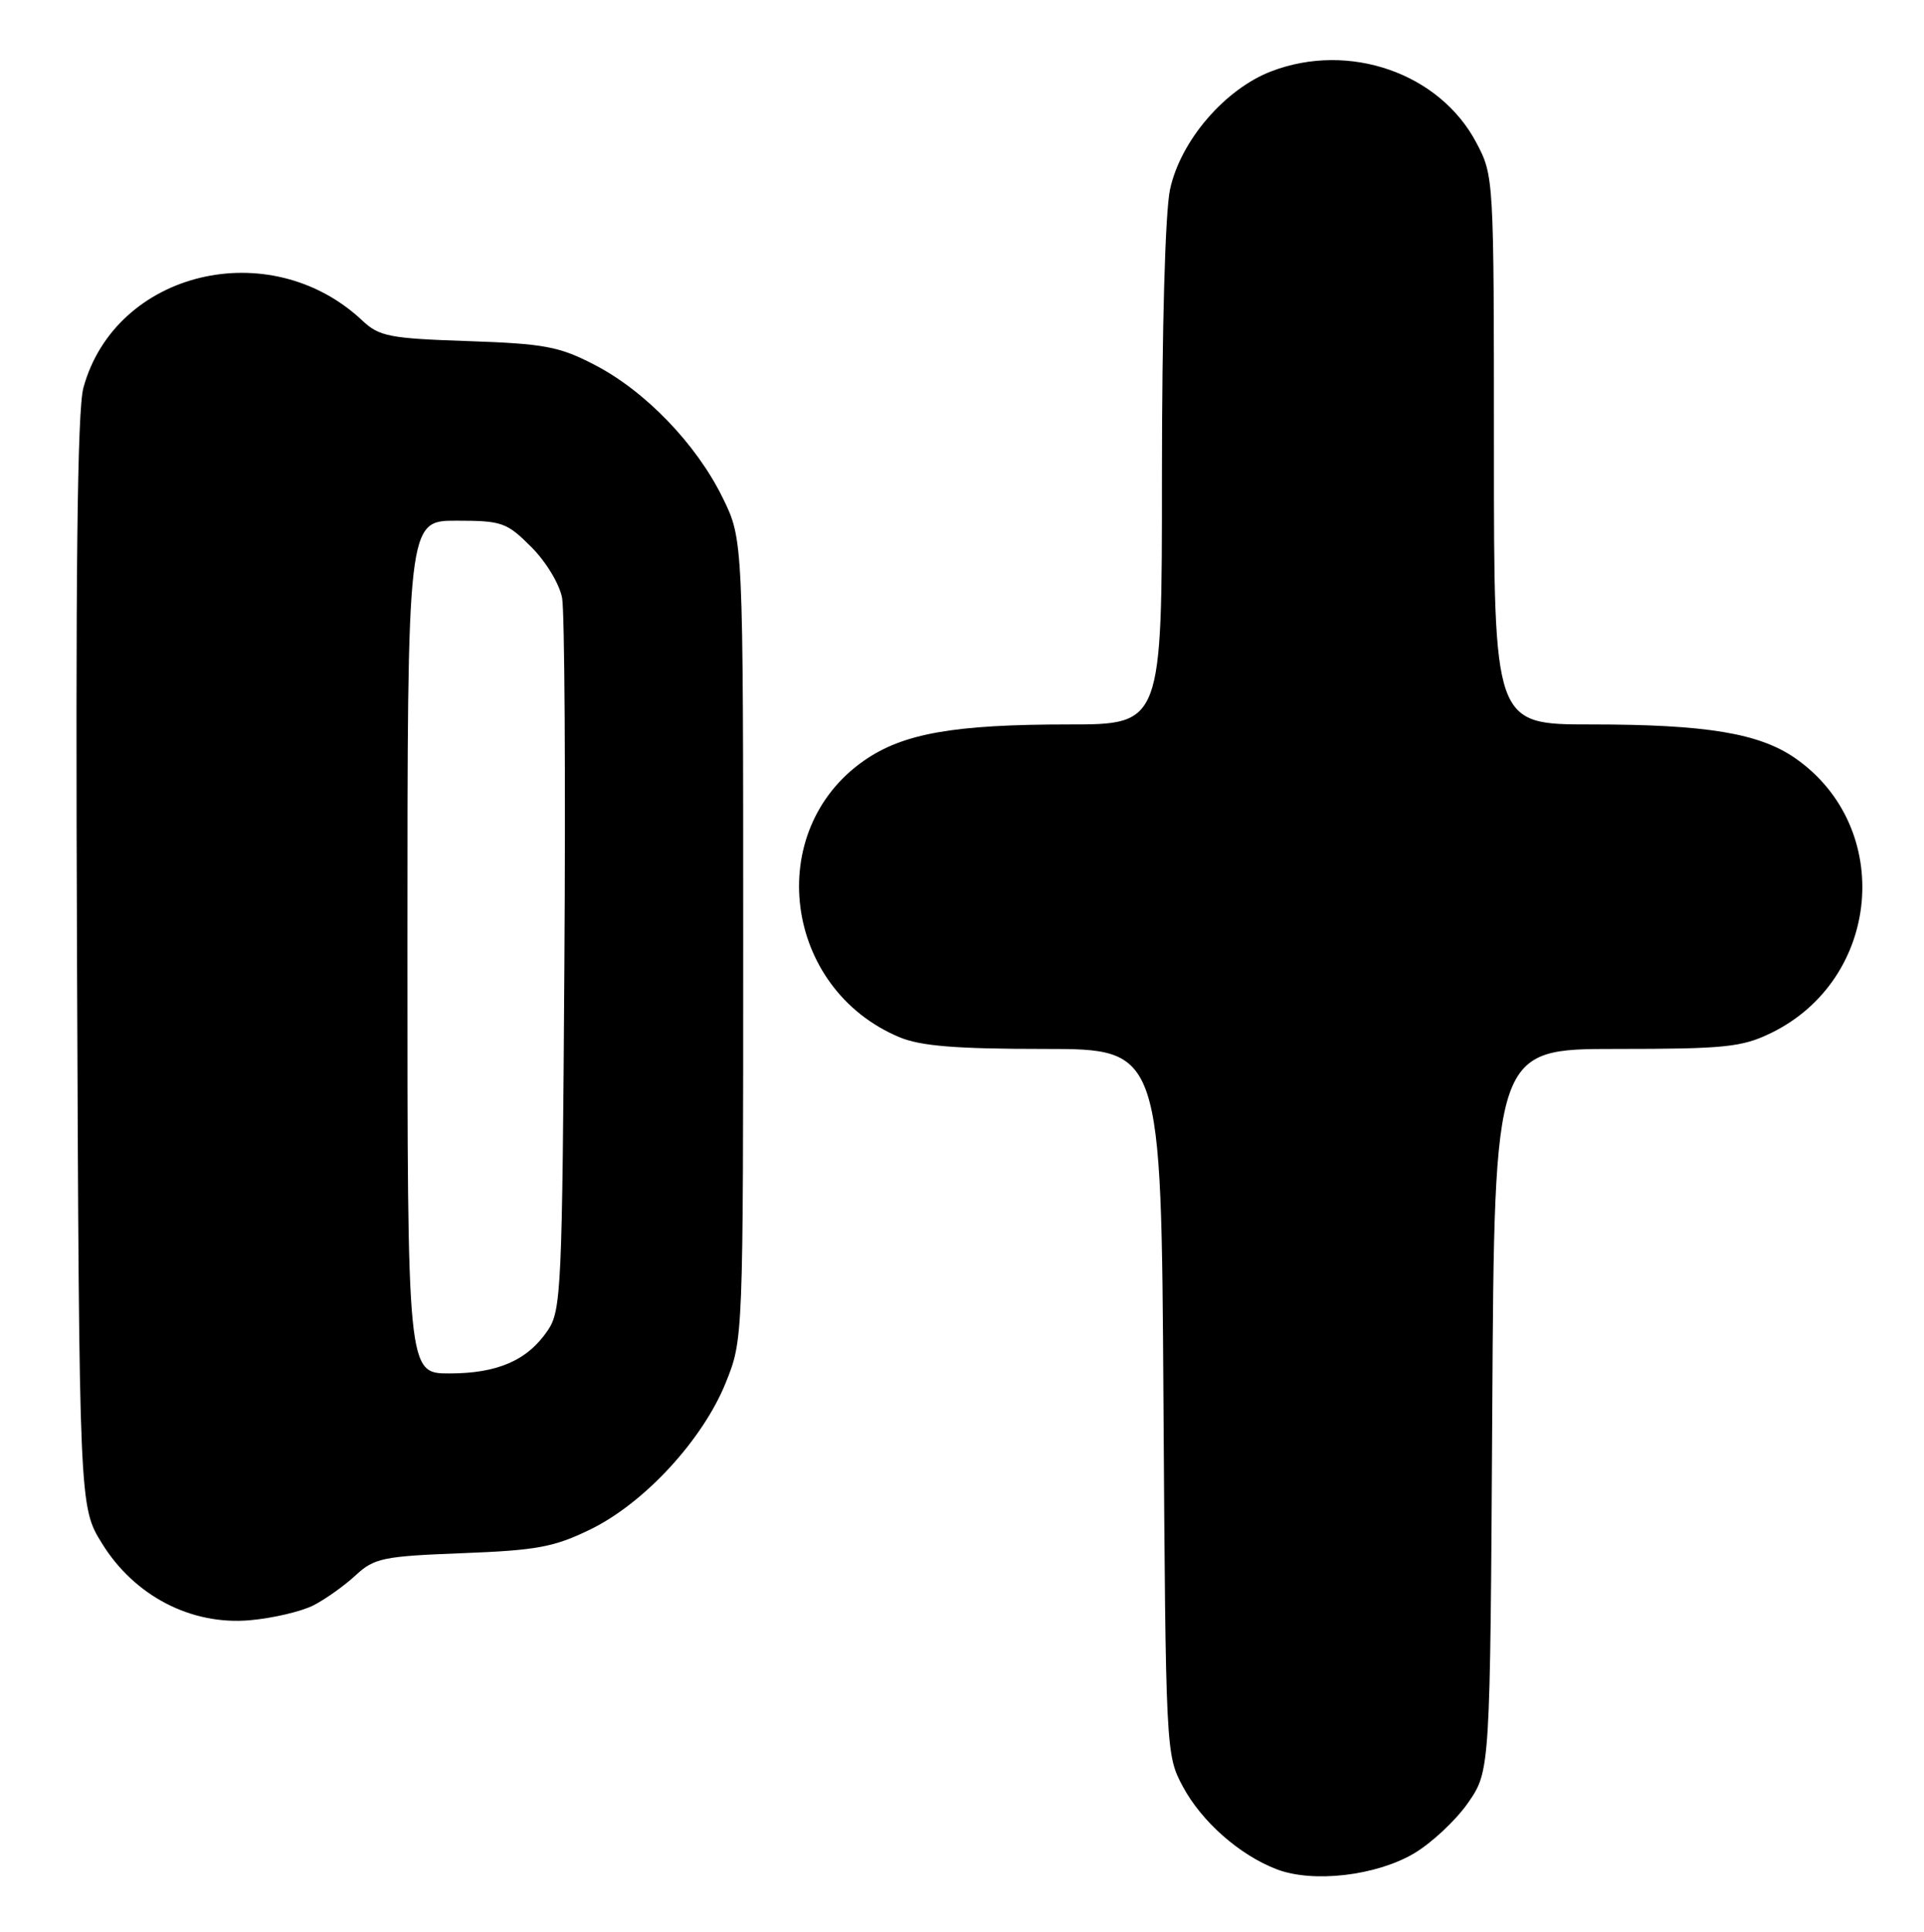 <?xml version="1.0" encoding="UTF-8" standalone="no"?>
<!DOCTYPE svg PUBLIC "-//W3C//DTD SVG 1.1//EN" "http://www.w3.org/Graphics/SVG/1.1/DTD/svg11.dtd" >
<svg xmlns="http://www.w3.org/2000/svg" xmlns:xlink="http://www.w3.org/1999/xlink" version="1.1" viewBox="0 0 255 256">
 <g >
 <path fill="currentColor"
d=" M 187.37 245.63 C 189.72 244.25 192.96 241.22 194.57 238.90 C 197.50 234.67 197.50 234.67 197.78 186.84 C 198.06 139.00 198.06 139.00 214.21 139.00 C 228.56 139.00 230.85 138.77 234.69 136.91 C 249.30 129.83 251.12 109.69 237.97 100.50 C 233.20 97.17 226.18 96.00 210.86 96.00 C 198.00 96.00 198.00 96.00 198.00 59.66 C 198.00 23.54 197.99 23.29 195.67 18.91 C 190.81 9.69 178.82 5.51 168.52 9.44 C 162.34 11.80 156.45 18.66 155.07 25.11 C 154.43 28.08 154.00 43.43 154.00 63.05 C 154.00 96.00 154.00 96.00 141.64 96.00 C 126.41 96.00 119.68 97.19 114.51 100.80 C 101.14 110.12 103.83 131.02 119.22 137.45 C 122.04 138.62 126.68 139.00 138.42 139.00 C 153.91 139.00 153.91 139.00 154.20 185.75 C 154.50 232.02 154.52 232.54 156.75 236.71 C 159.25 241.39 164.30 245.84 169.24 247.72 C 174.01 249.54 182.34 248.58 187.37 245.63 Z  M 41.59 212.71 C 43.19 211.88 45.70 210.09 47.16 208.73 C 49.60 206.47 50.80 206.22 61.26 205.82 C 71.17 205.44 73.44 205.02 78.29 202.65 C 85.42 199.16 93.13 190.80 96.18 183.25 C 98.50 177.50 98.50 177.50 98.50 124.50 C 98.50 71.50 98.50 71.50 95.78 65.96 C 92.28 58.83 85.53 51.83 78.81 48.35 C 74.12 45.91 72.16 45.55 62.00 45.20 C 51.60 44.85 50.26 44.59 48.00 42.46 C 35.77 30.98 15.31 35.90 11.06 51.36 C 10.24 54.33 10.00 75.93 10.21 127.58 C 10.50 199.66 10.50 199.66 13.52 204.53 C 17.81 211.48 25.31 215.38 33.09 214.71 C 36.16 214.44 39.99 213.54 41.59 212.71 Z  M 54.00 125.50 C 54.00 69.00 54.00 69.00 60.47 69.00 C 66.52 69.00 67.16 69.22 70.42 72.49 C 72.36 74.42 74.17 77.42 74.50 79.24 C 74.83 81.03 74.97 102.97 74.80 128.00 C 74.52 170.76 74.39 173.67 72.60 176.30 C 69.91 180.27 65.95 182.00 59.55 182.00 C 54.00 182.00 54.00 182.00 54.00 125.50 Z "/>
</g>
</svg>